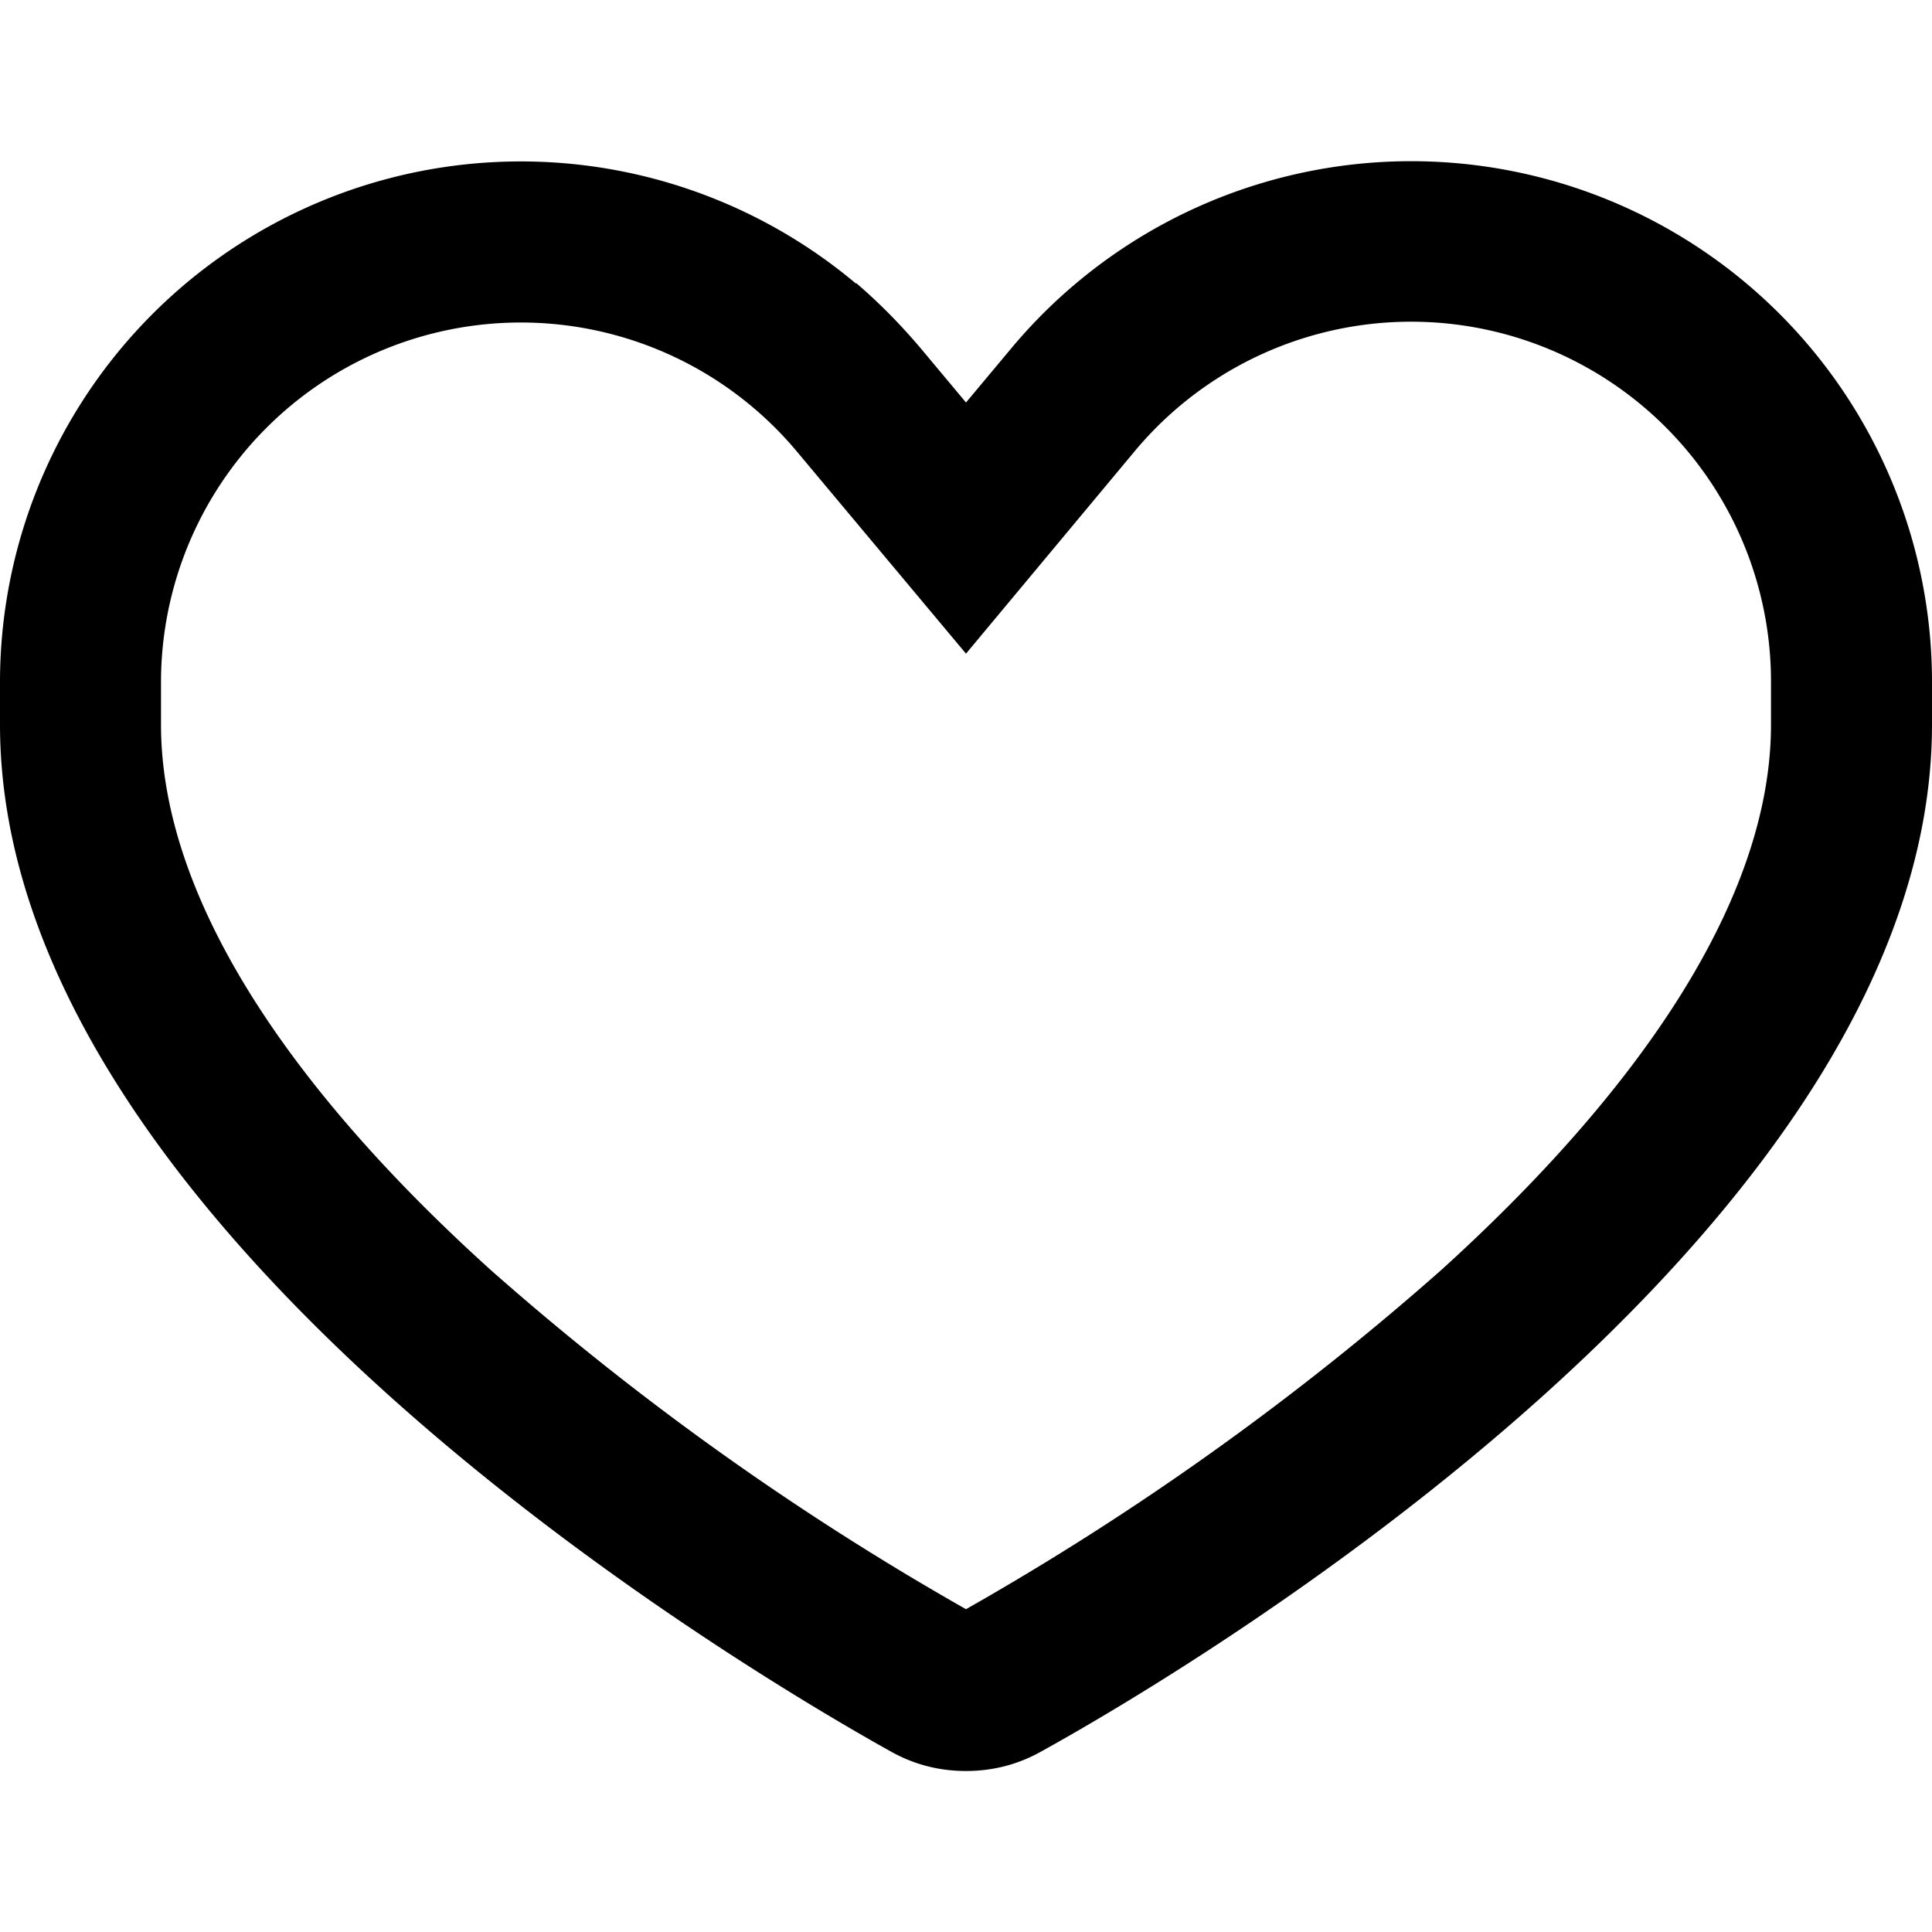 <svg xmlns="http://www.w3.org/2000/svg" width="24" height="24"><path d="M14.1 5.6A4.47 4.47 0 0 1 22 8.48V9c0 2.18-1.65 4.56-4.1 6.78a35 35 0 0 1-5.9 4.21 35 35 0 0 1-5.9-4.21C3.64 13.56 2 11.18 2 9v-.53a4.47 4.47 0 0 1 7.9-2.86L12 8.12zm-3.47-2.08A6.47 6.47 0 0 0 0 8.47V9c0 6.18 8.97 11.59 11.07 12.76q.43.24.93.24t.93-.24C15.03 20.6 24 15.18 24 9v-.53a6.47 6.47 0 0 0-11.44-4.14L12 5l-.56-.67q-.38-.45-.8-.81"/></svg>